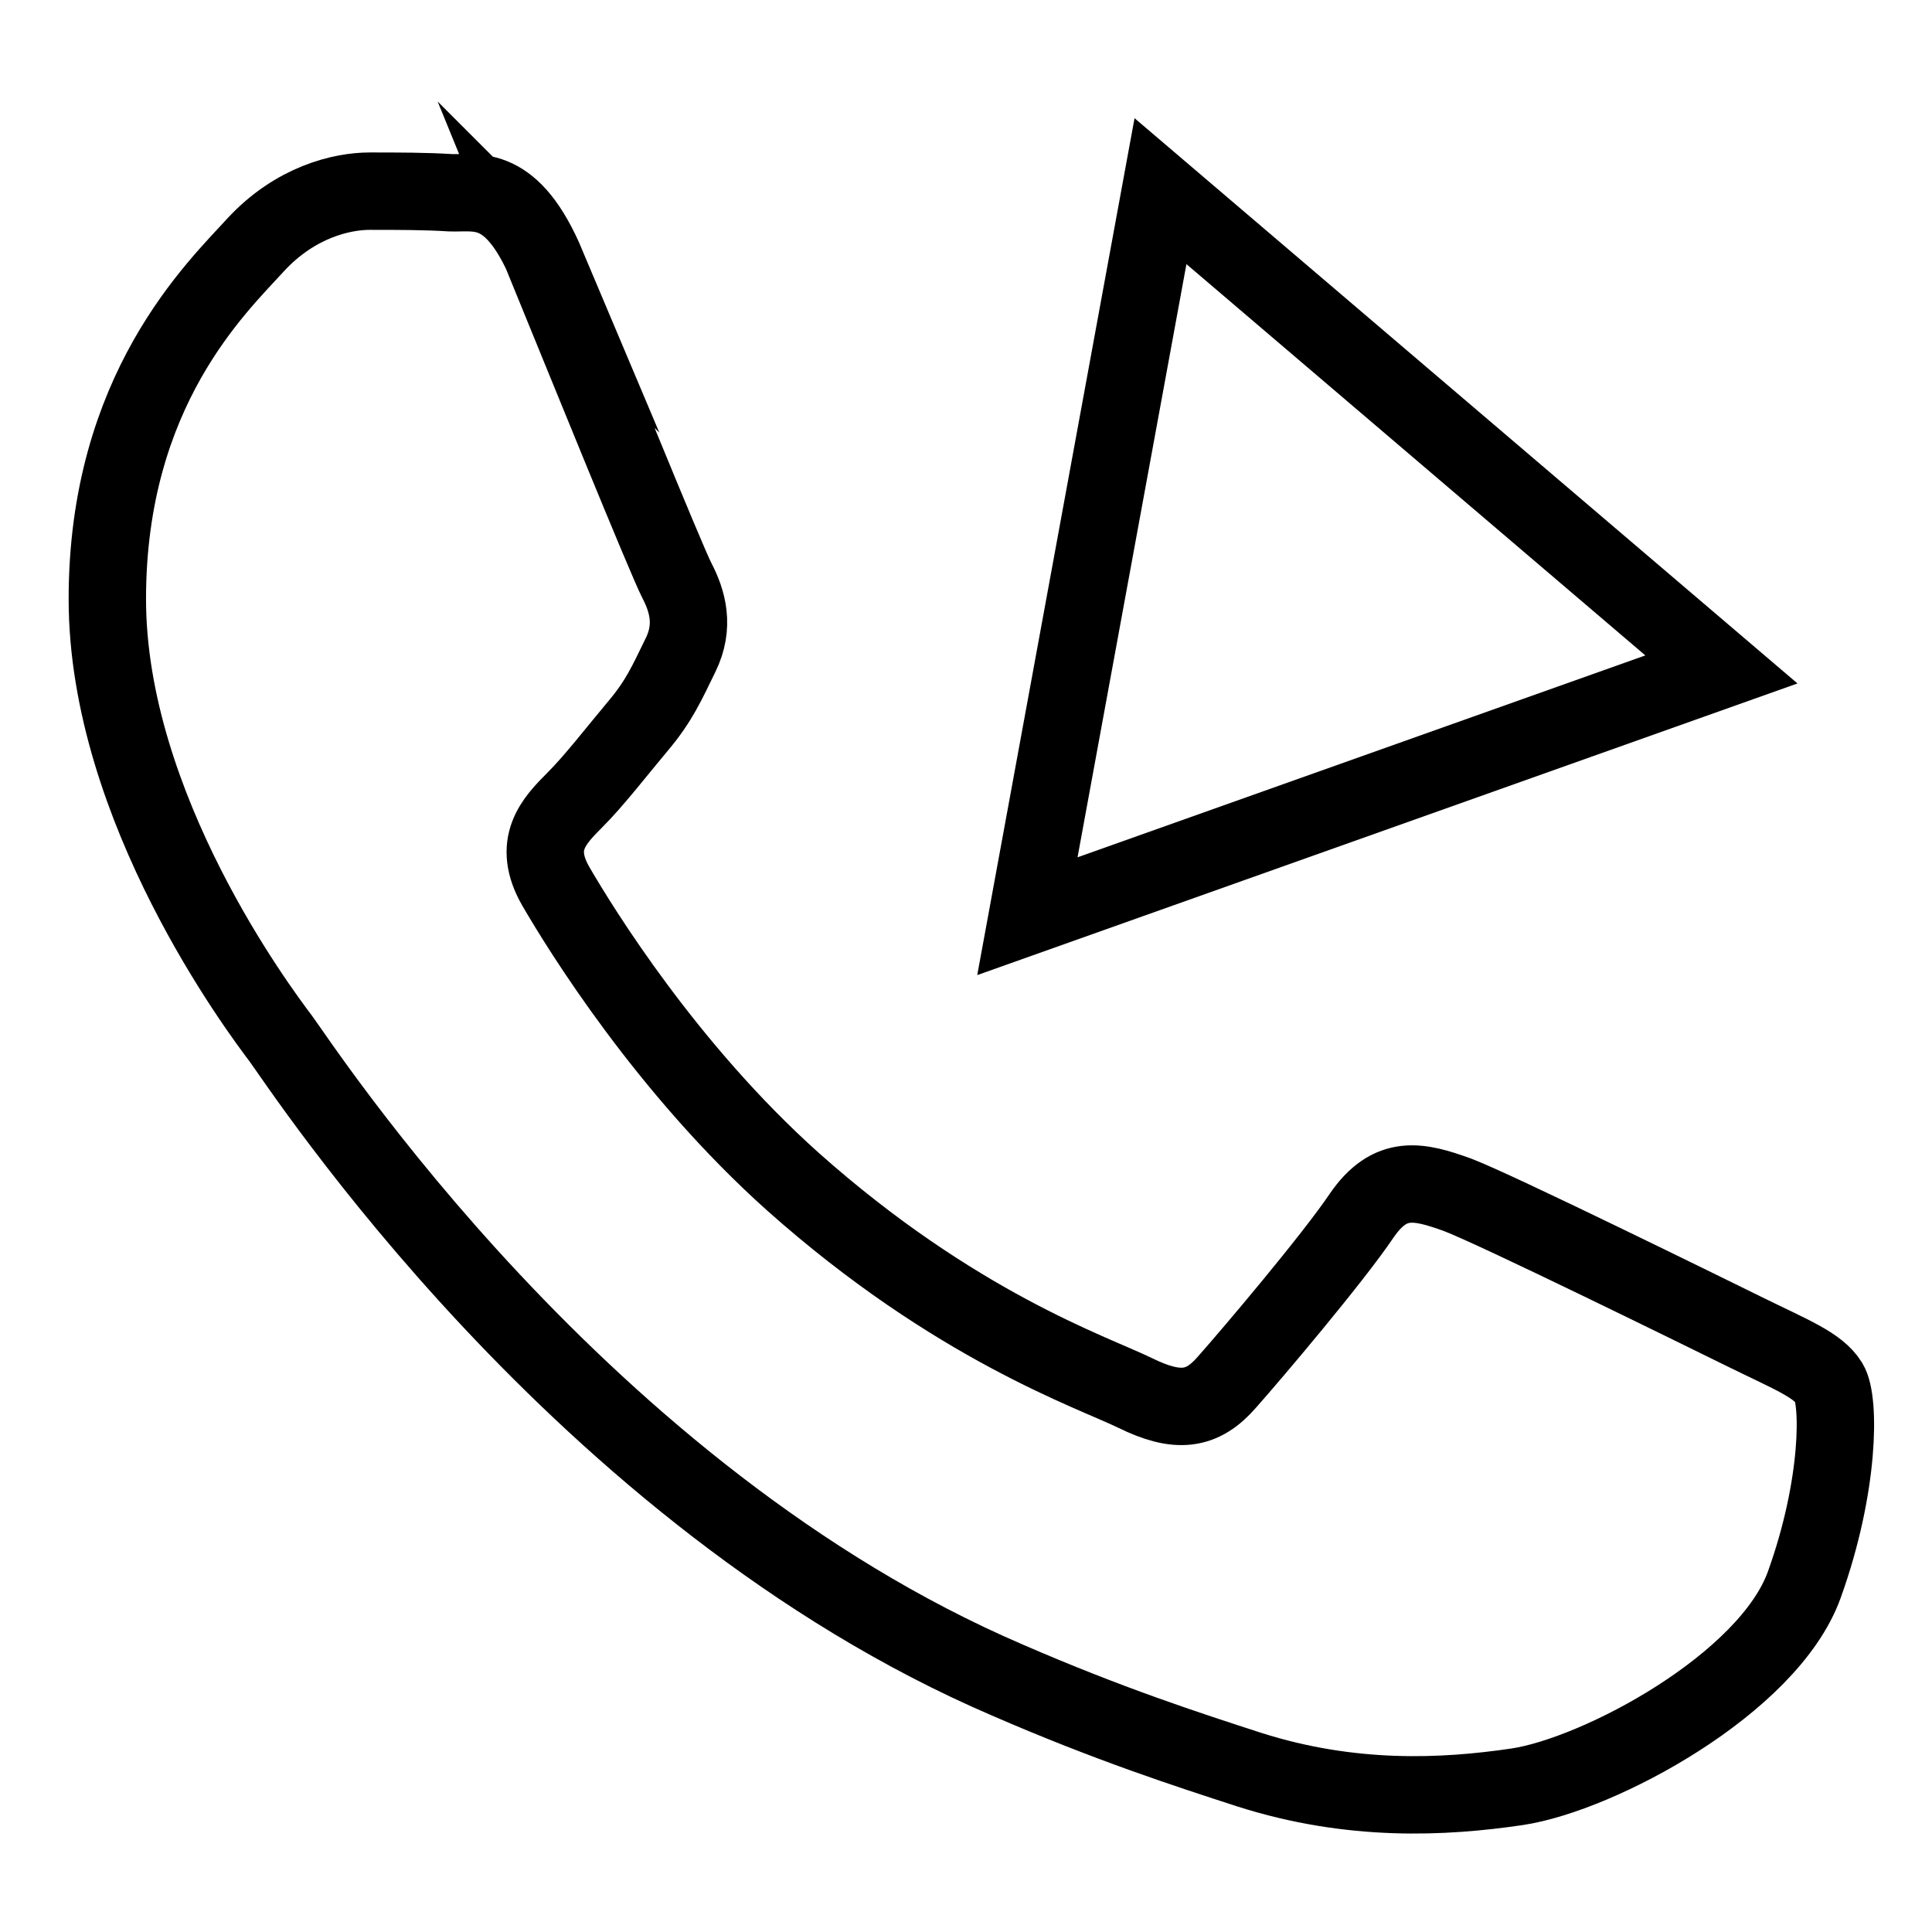 <svg width="18" height="18" viewBox="0 0 18 18" fill="none" xmlns="http://www.w3.org/2000/svg">
<path fill-rule="evenodd" clip-rule="evenodd" d="M5.095 2.473C4.77 1.702 4.446 1.803 4.201 1.796C3.97 1.781 3.703 1.781 3.444 1.781C3.184 1.781 2.752 1.882 2.384 2.279C2.024 2.675 1 3.634 1 5.581C1 7.527 2.42 9.416 2.615 9.675C2.81 9.935 5.405 13.943 9.384 15.652C10.329 16.063 11.064 16.301 11.641 16.488C12.593 16.791 13.45 16.748 14.135 16.647C14.899 16.532 16.478 15.688 16.81 14.765C17.142 13.842 17.142 13.049 17.041 12.884C16.94 12.718 16.68 12.617 16.284 12.422C15.887 12.227 13.941 11.269 13.58 11.132C13.22 11.002 12.953 10.937 12.686 11.326C12.419 11.723 11.662 12.617 11.432 12.876C11.201 13.143 10.97 13.172 10.574 12.977C10.177 12.783 8.901 12.357 7.387 11.009C6.212 9.957 5.412 8.659 5.181 8.262C4.951 7.866 5.16 7.65 5.354 7.455C5.535 7.275 5.751 6.994 5.945 6.763C6.14 6.532 6.212 6.366 6.342 6.1C6.472 5.833 6.407 5.602 6.306 5.408C6.205 5.213 5.412 3.259 5.088 2.466L5.095 2.473Z" stroke="black" stroke-width="0.721" stroke-miterlimit="10"/>
<path d="M9.572 8.536L16.038 6.237L10.812 1.781L9.572 8.536Z" stroke="black" stroke-width="0.721" stroke-miterlimit="10"/>
</svg>
